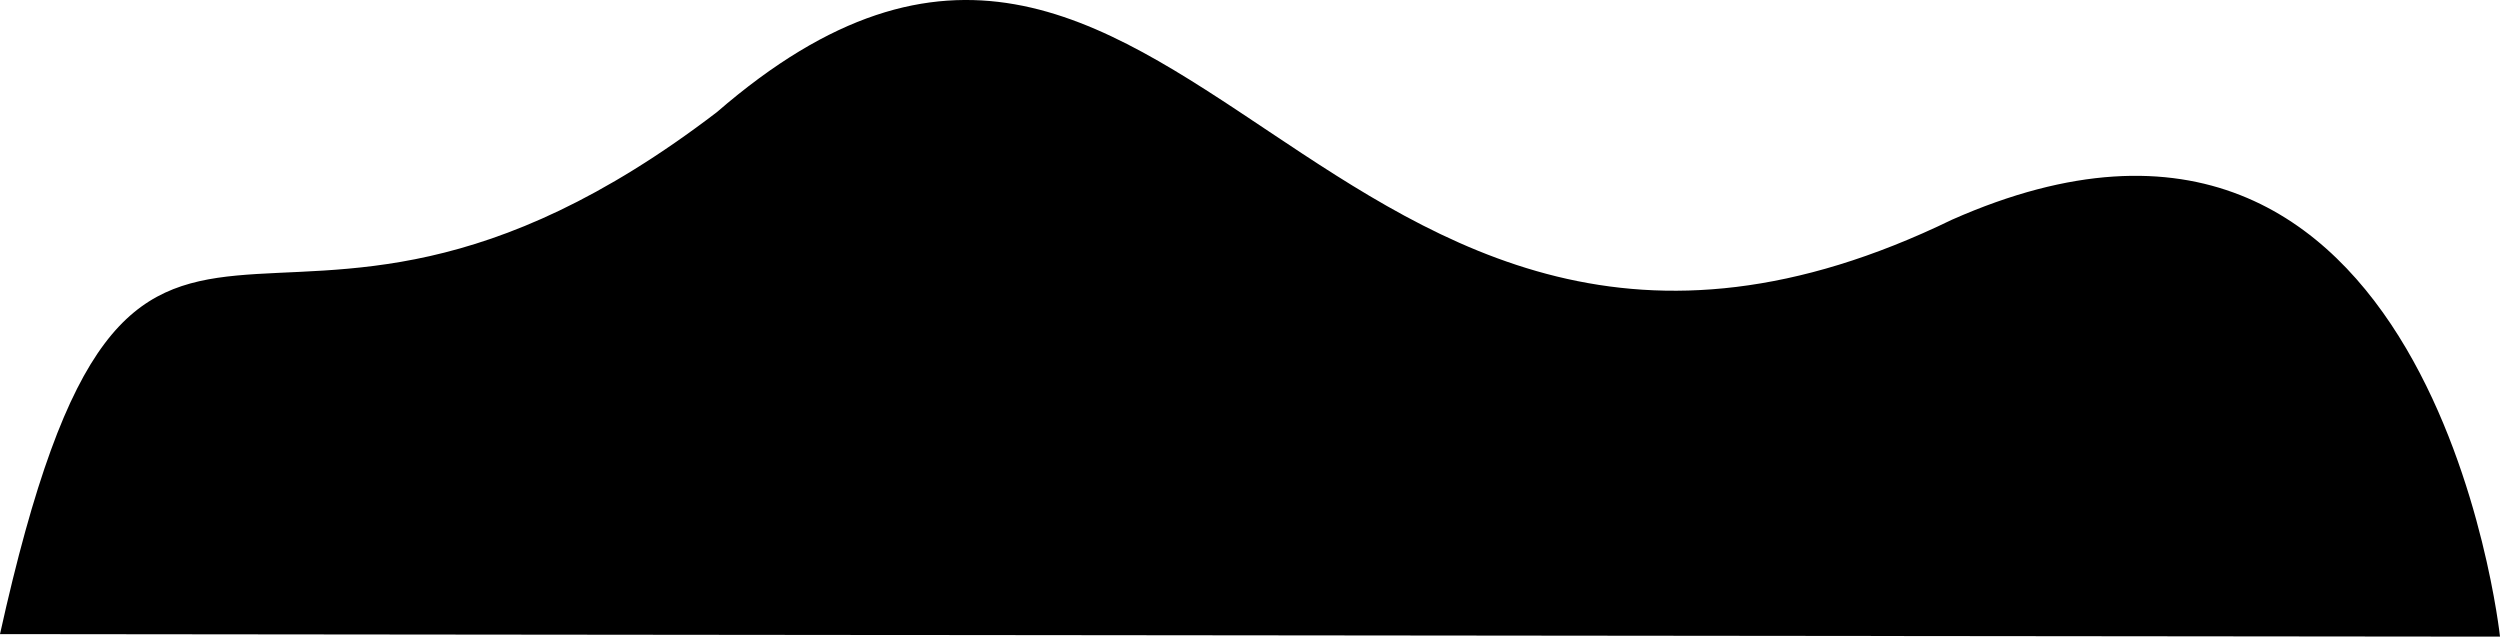<?xml version="1.0" encoding="UTF-8" standalone="no"?>
<svg
  xmlns="http://www.w3.org/2000/svg"
  version="1.1"
  x="0px"
  y="0px"
  viewBox="0 0 102.771 26.17"
  width="102.771"
  height="26.17">

  <path
    d="m 0,26.067 102.771,0.104 c 0,0 -2.779,-25.884 -22.529,-17.139 C 54.251,21.655 48.351,-11.744 29.47,4.61 10.547,19.084 5.573,0.895 0,26.067 Z"/>
</svg>
